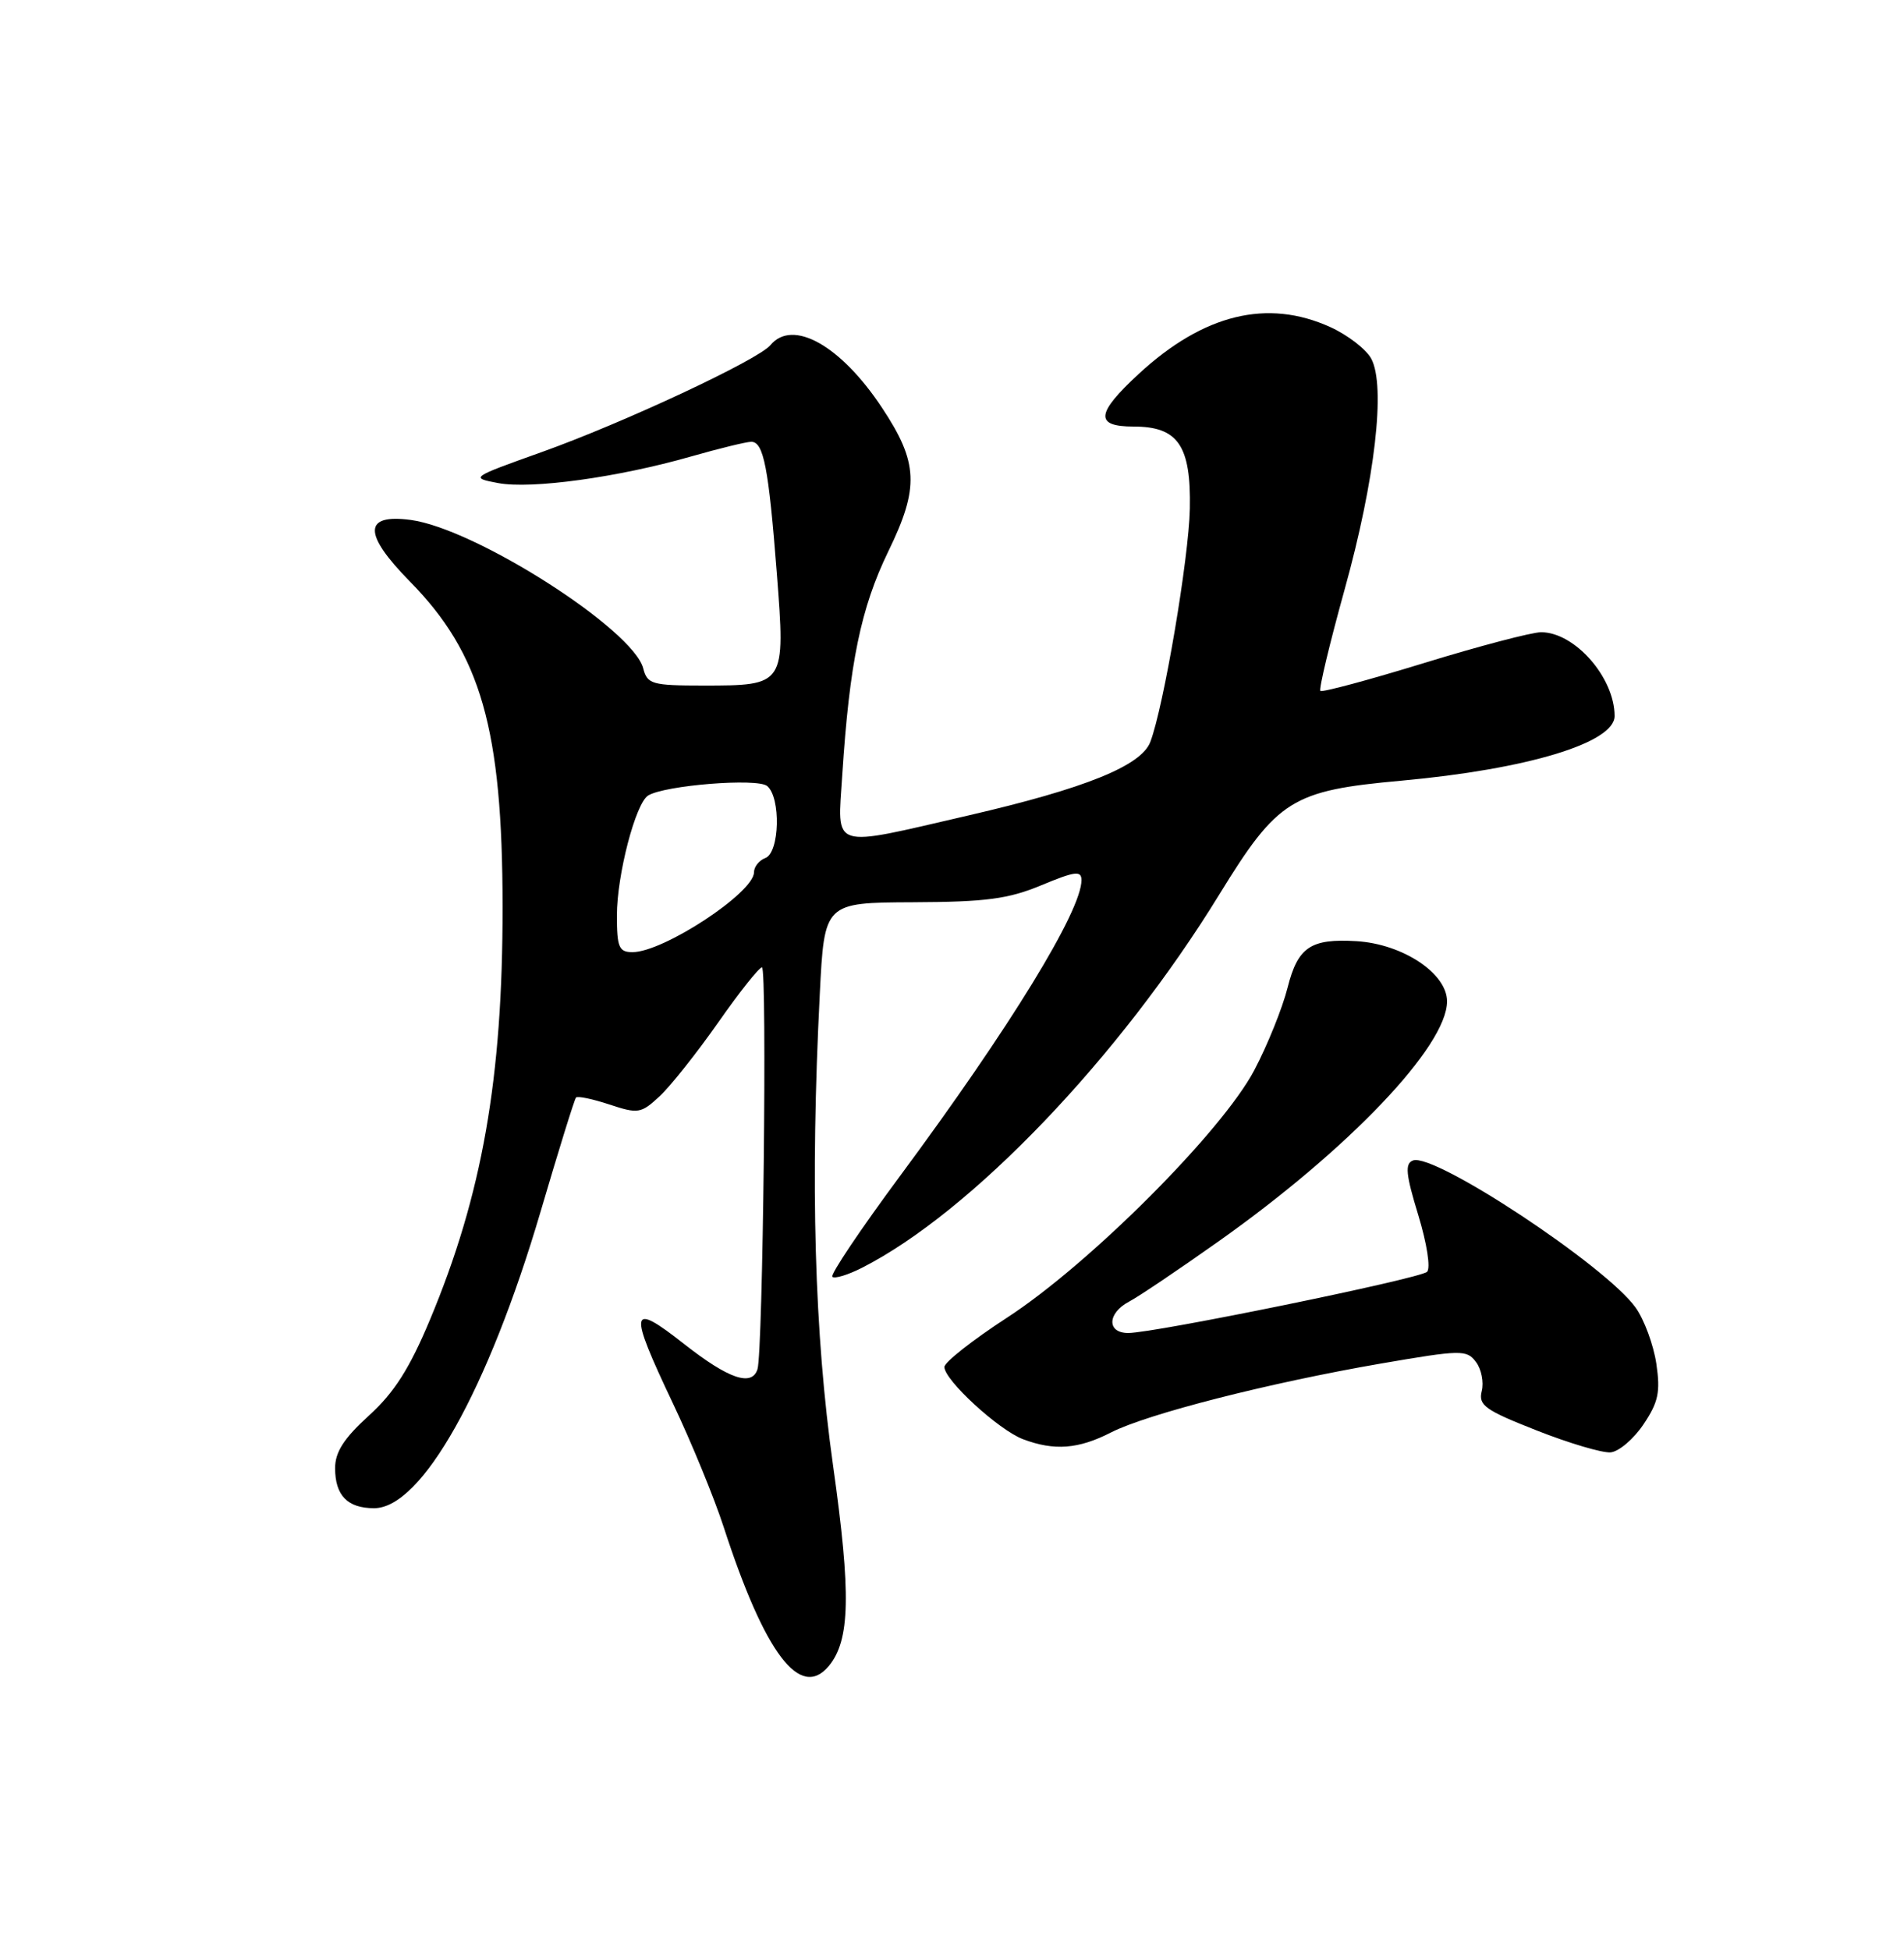 <?xml version="1.0" encoding="UTF-8" standalone="no"?>
<!DOCTYPE svg PUBLIC "-//W3C//DTD SVG 1.1//EN" "http://www.w3.org/Graphics/SVG/1.1/DTD/svg11.dtd" >
<svg xmlns="http://www.w3.org/2000/svg" xmlns:xlink="http://www.w3.org/1999/xlink" version="1.1" viewBox="0 0 250 256">
 <g >
 <path fill="currentColor"
d=" M 108.83 218.71 C 111.63 215.33 111.76 209.26 109.39 192.45 C 106.93 174.98 106.38 155.46 107.64 130.50 C 108.24 118.50 108.24 118.50 119.87 118.45 C 129.48 118.41 132.41 118.02 136.75 116.21 C 141.15 114.38 142.00 114.27 142.00 115.55 C 142.00 119.59 132.62 134.88 118.24 154.30 C 113.03 161.33 109.00 167.33 109.29 167.62 C 109.58 167.91 111.32 167.38 113.16 166.45 C 127.52 159.15 146.95 138.85 160.11 117.41 C 167.76 104.96 169.63 103.79 184.00 102.49 C 200.57 100.98 212.00 97.52 212.00 94.00 C 212.00 88.96 206.78 83.00 202.35 83.00 C 201.14 83.00 194.21 84.82 186.96 87.05 C 179.70 89.28 173.59 90.92 173.37 90.70 C 173.15 90.48 174.58 84.50 176.55 77.40 C 180.55 63.02 181.97 50.68 180.05 47.09 C 179.38 45.85 176.96 43.98 174.67 42.94 C 166.41 39.19 158.05 41.23 149.56 49.05 C 143.88 54.29 143.70 56.00 148.85 56.00 C 154.68 56.00 156.39 58.49 156.23 66.78 C 156.10 73.29 152.80 92.77 151.04 97.40 C 149.85 100.54 142.48 103.51 127.17 107.05 C 108.81 111.29 109.96 111.66 110.59 101.75 C 111.54 87.04 113.03 79.81 116.65 72.36 C 120.72 64.00 120.58 60.72 115.81 53.53 C 110.40 45.35 104.07 41.80 101.16 45.31 C 99.54 47.25 81.86 55.52 71.10 59.36 C 61.76 62.70 61.72 62.72 65.41 63.42 C 69.78 64.24 81.16 62.67 90.73 59.93 C 94.45 58.87 98.01 58.00 98.64 58.00 C 100.27 58.00 100.92 61.39 102.00 75.28 C 103.13 89.98 103.12 90.00 92.33 90.00 C 85.61 90.00 84.99 89.82 84.46 87.75 C 83.13 82.62 62.43 69.40 53.93 68.26 C 47.69 67.43 47.66 70.07 53.81 76.33 C 63.16 85.83 65.98 95.71 65.99 119.03 C 66.01 141.58 63.31 156.88 56.45 173.27 C 53.78 179.65 51.77 182.82 48.44 185.84 C 45.16 188.82 44.00 190.63 44.00 192.74 C 44.00 196.33 45.63 198.00 49.12 198.00 C 55.38 198.00 64.08 182.48 71.00 159.00 C 73.34 151.03 75.43 144.31 75.63 144.09 C 75.83 143.86 77.80 144.27 80.01 145.00 C 83.79 146.25 84.17 146.19 86.62 143.91 C 88.04 142.59 91.49 138.24 94.29 134.25 C 97.08 130.26 99.67 127.00 100.05 127.00 C 100.74 127.00 100.18 177.47 99.46 179.75 C 98.72 182.08 95.65 181.02 89.81 176.43 C 82.66 170.81 82.47 171.84 88.38 184.29 C 90.78 189.35 93.78 196.65 95.03 200.50 C 100.43 217.11 105.07 223.23 108.83 218.71 Z  M 215.79 187.00 C 217.75 184.08 218.03 182.76 217.48 179.02 C 217.11 176.56 215.89 173.24 214.76 171.66 C 210.87 166.20 188.30 151.29 185.53 152.35 C 184.45 152.76 184.58 154.15 186.22 159.51 C 187.36 163.26 187.87 166.51 187.37 166.97 C 186.41 167.87 151.58 175.00 148.14 175.00 C 145.31 175.00 145.38 172.40 148.25 170.88 C 149.49 170.23 154.78 166.67 160.00 162.97 C 177.10 150.87 190.00 137.33 190.00 131.46 C 190.00 127.79 184.19 123.93 178.11 123.56 C 172.08 123.20 170.41 124.33 169.06 129.67 C 168.39 132.33 166.43 137.20 164.69 140.50 C 160.45 148.54 143.08 165.93 132.25 172.97 C 127.71 175.92 124.00 178.84 124.00 179.46 C 124.00 181.19 131.14 187.74 134.32 188.94 C 138.43 190.49 141.60 190.25 145.89 188.05 C 150.67 185.62 166.57 181.56 181.26 179.02 C 191.84 177.20 192.58 177.18 193.79 178.79 C 194.51 179.73 194.85 181.46 194.56 182.62 C 194.09 184.49 194.98 185.12 201.76 187.79 C 206.02 189.47 210.38 190.76 211.47 190.67 C 212.55 190.58 214.49 188.93 215.79 187.00 Z  M 81.00 120.18 C 81.00 114.87 83.45 105.46 85.10 104.44 C 87.28 103.09 99.44 102.12 100.73 103.19 C 102.55 104.70 102.37 111.92 100.50 112.64 C 99.67 112.95 99.00 113.80 99.00 114.52 C 99.00 117.19 87.12 125.00 83.05 125.00 C 81.27 125.00 81.00 124.37 81.00 120.18 Z "/>
</g>
</svg>